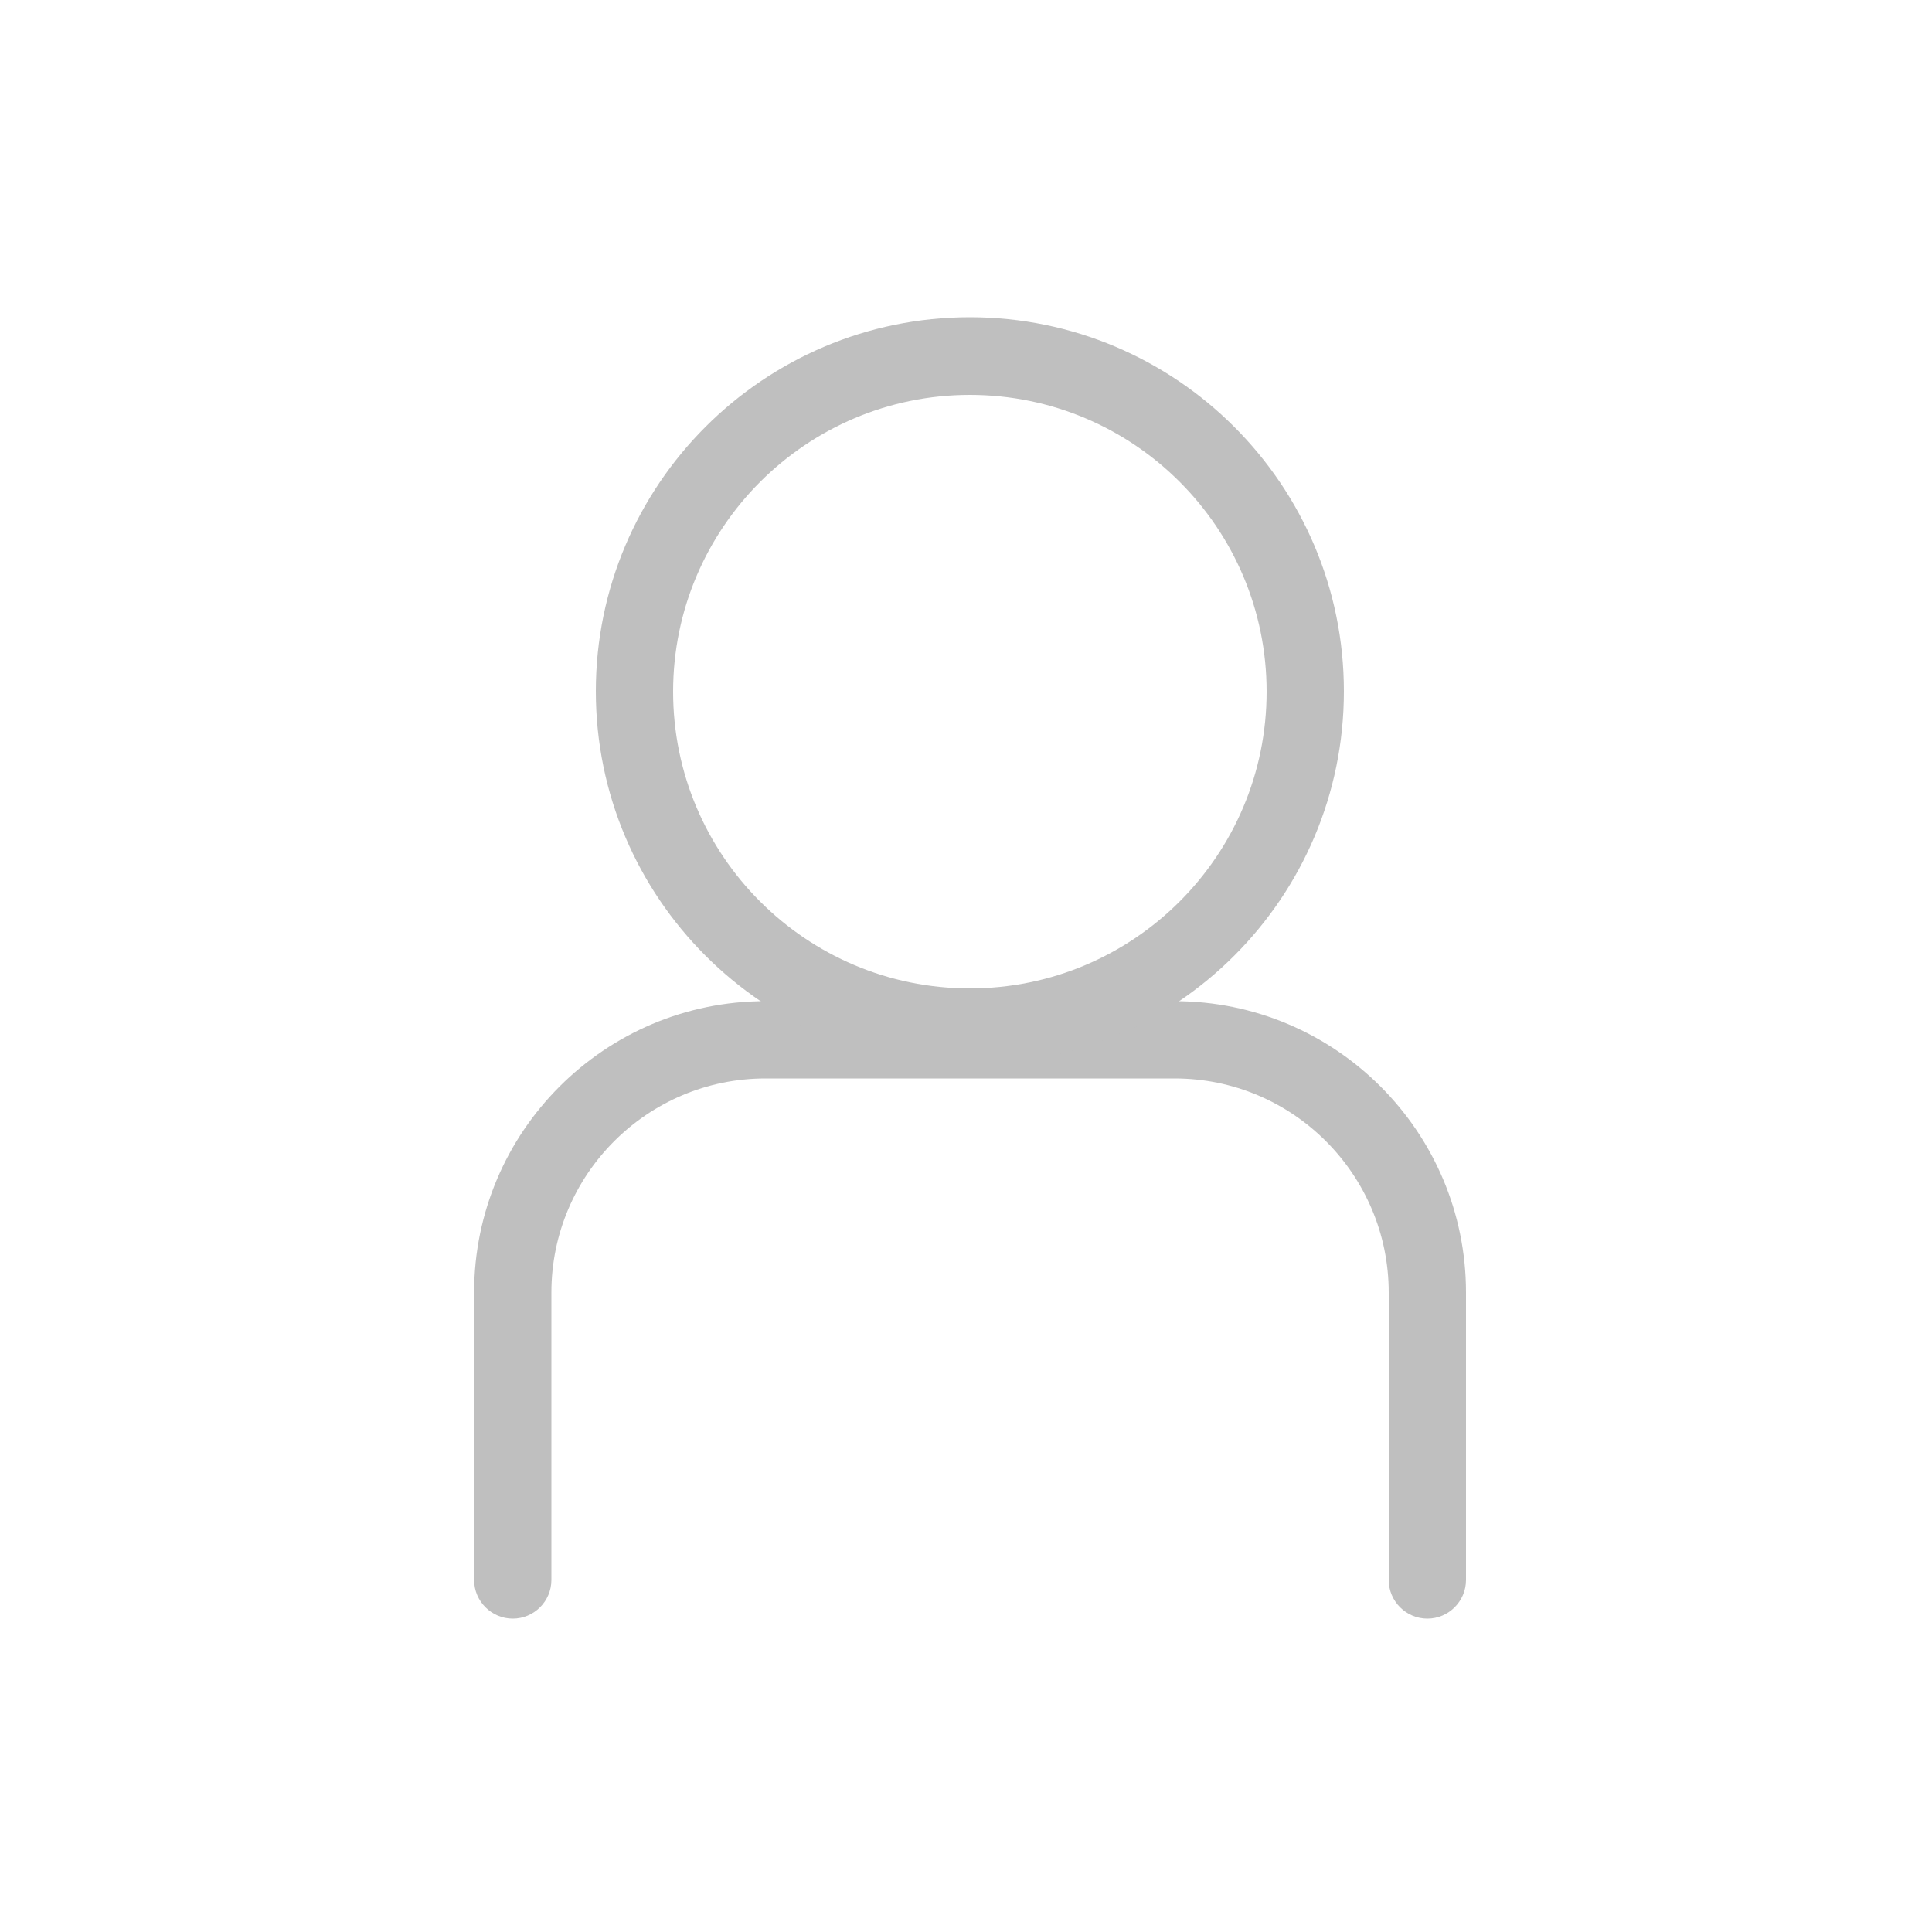 <?xml version="1.0" standalone="no"?><!DOCTYPE svg PUBLIC "-//W3C//DTD SVG 1.1//EN" "http://www.w3.org/Graphics/SVG/1.1/DTD/svg11.dtd"><svg t="1572249988551" class="icon" viewBox="0 0 1024 1024" version="1.1" xmlns="http://www.w3.org/2000/svg" p-id="25160" xmlns:xlink="http://www.w3.org/1999/xlink" width="200" height="200"><defs><style type="text/css"></style></defs><path d="M756.531 857.907c-11.264 0-20.48-9.216-20.48-20.48v-152.371c0-62.464-50.79-113.459-113.459-113.459H405.709c-62.464 0-113.459 50.79-113.459 113.459v152.371c0 11.264-9.216 20.48-20.48 20.48s-20.48-9.216-20.48-20.48v-152.371c0-85.197 69.222-154.419 154.419-154.419H622.592c85.197 0 154.419 69.222 154.419 154.419v152.371c0 11.264-9.216 20.48-20.48 20.48z" p-id="25161" fill="#bfbfbf"></path><path d="M514.048 564.634c-109.363 0-198.246-88.883-198.246-198.246s88.883-198.246 198.246-198.246 198.246 88.883 198.246 198.246-88.883 198.246-198.246 198.246z m0-355.328c-86.63 0-157.286 70.451-157.286 157.286s70.451 157.286 157.286 157.286 157.286-70.451 157.286-157.286-70.451-157.286-157.286-157.286z" p-id="25162" fill="#bfbfbf"></path></svg>